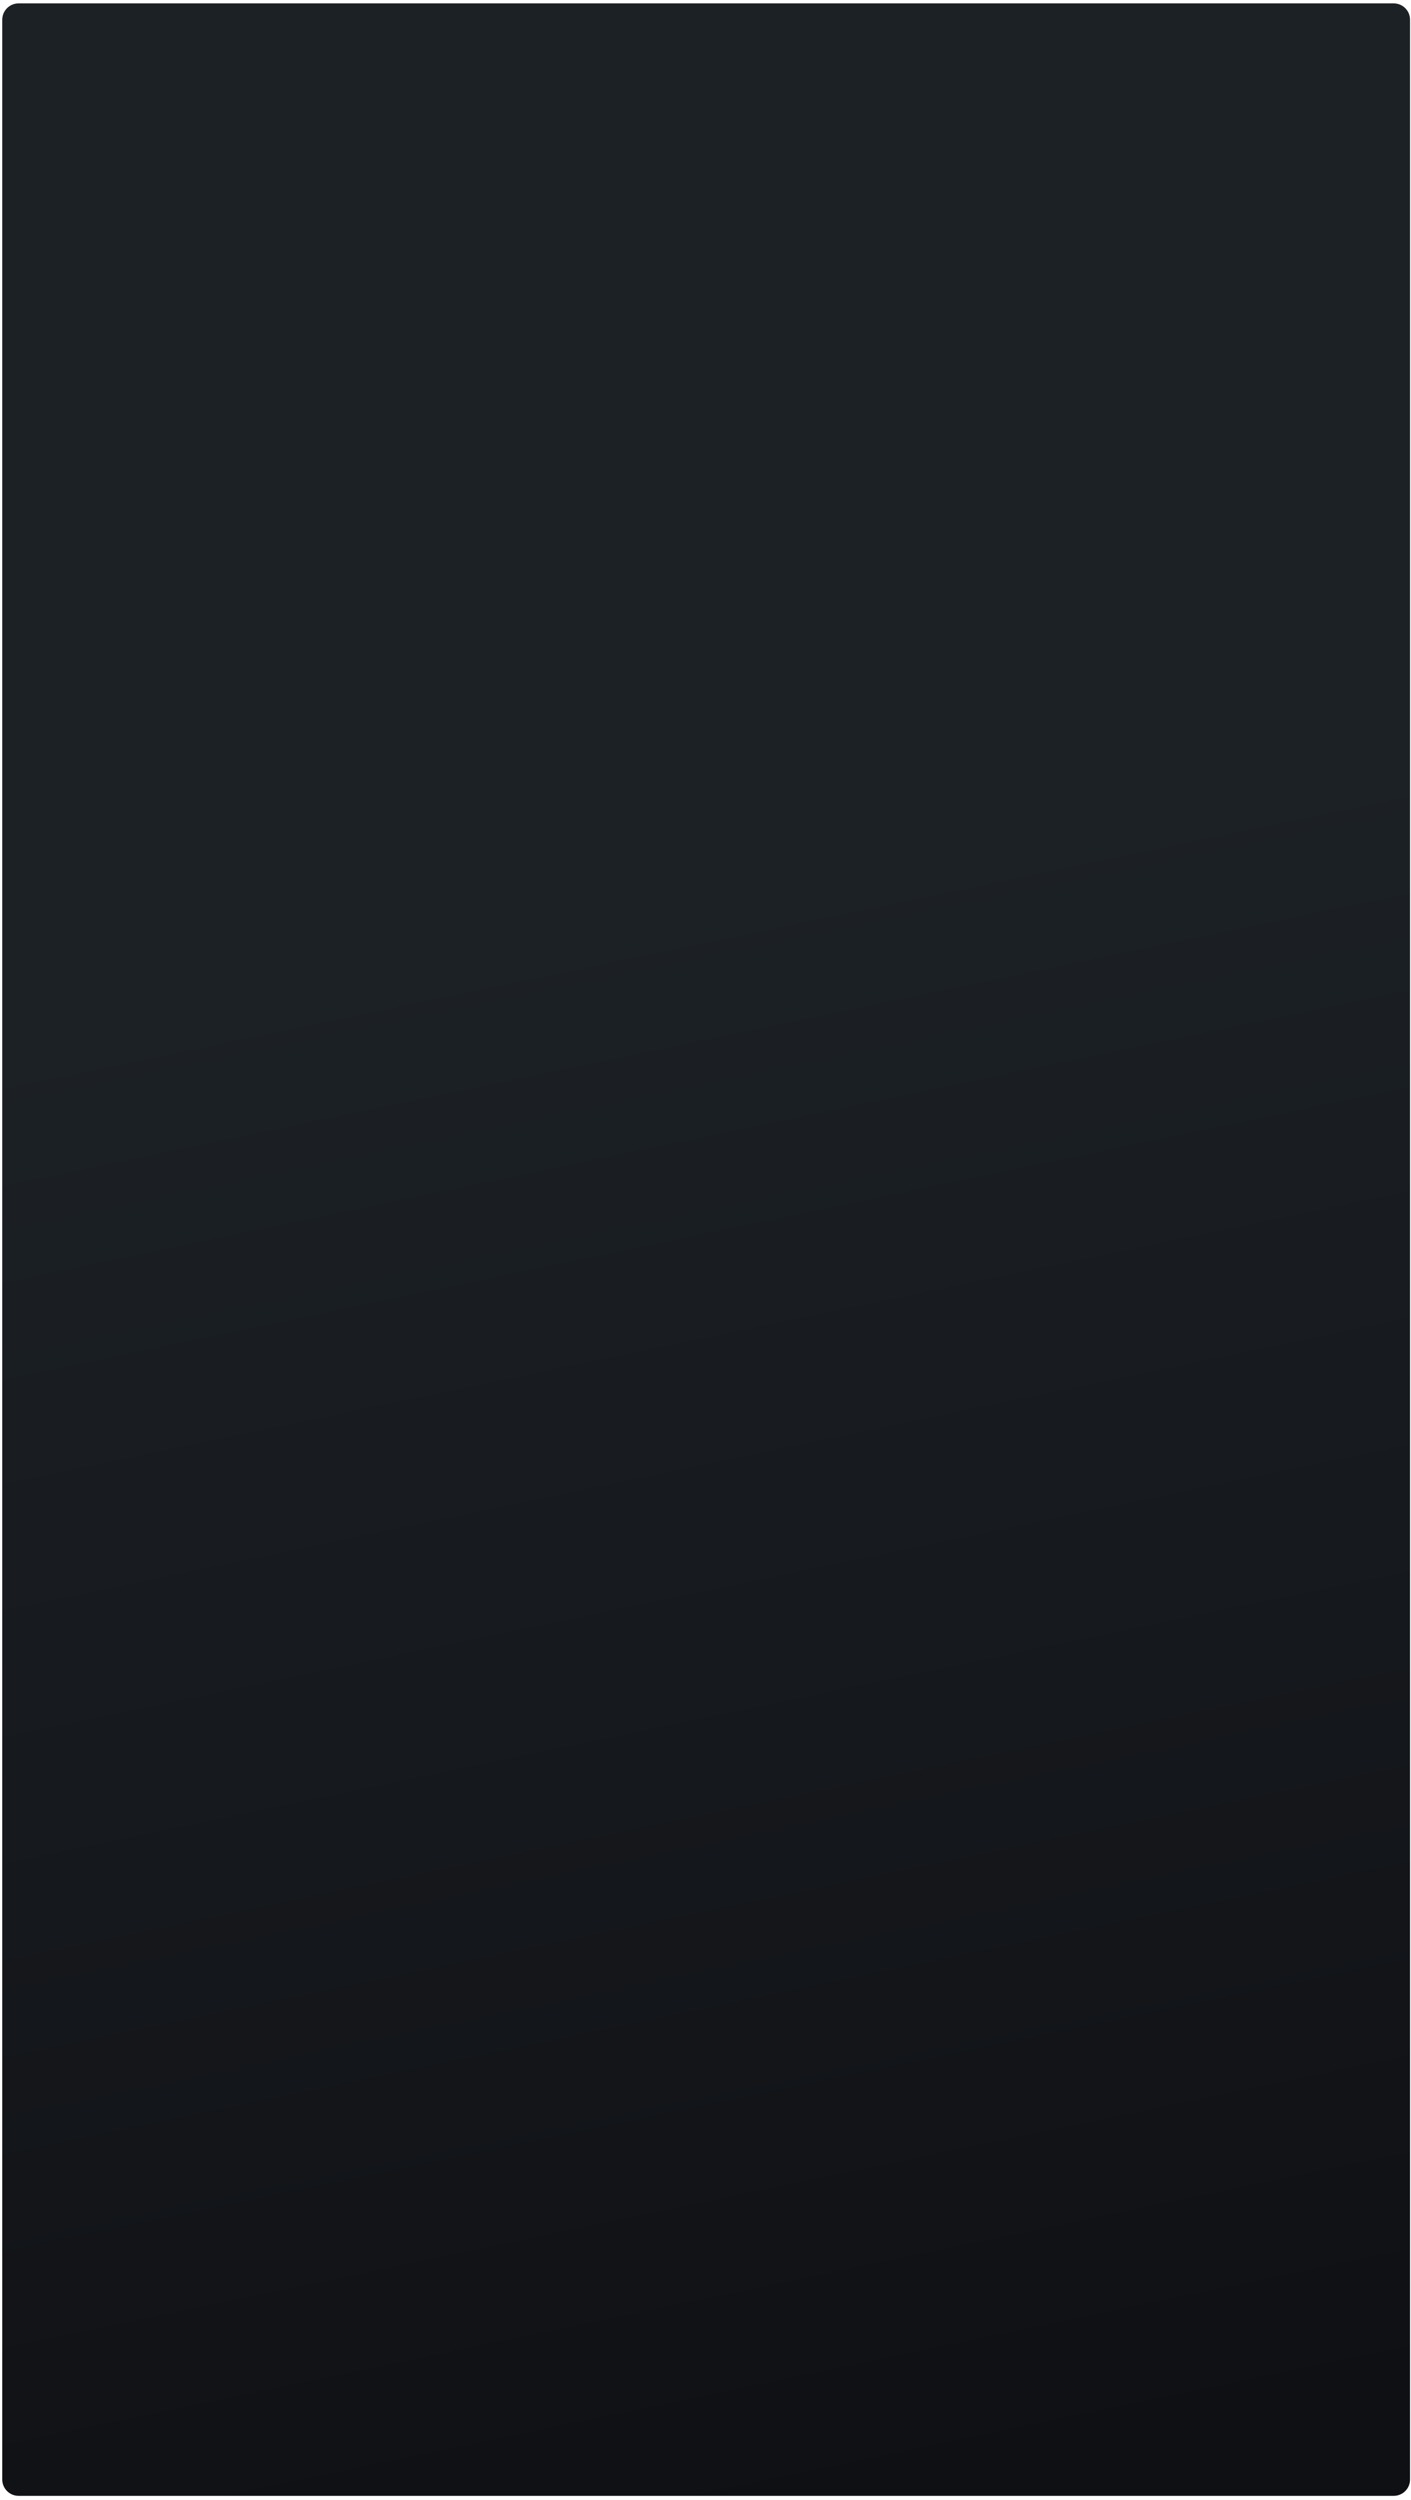 <svg width="350" height="620" viewBox="0 0 350 620" fill="none" xmlns="http://www.w3.org/2000/svg">
<path d="M4.612 0.839H345.711C347.948 0.839 349.762 2.652 349.762 4.89V614.98C349.762 617.217 347.948 619.031 345.711 619.031H4.612C2.374 619.031 0.561 617.217 0.561 614.98V4.89C0.561 2.652 2.374 0.839 4.612 0.839Z" fill="url(#paint0_linear_4_4121)"/>
<defs>
<linearGradient id="paint0_linear_4_4121" x1="228.23" y1="619.031" x2="146.796" y2="227.709" gradientUnits="userSpaceOnUse">
<stop stop-color="#0F1014"/>
<stop offset="1" stop-color="#1C2125"/>
</linearGradient>
</defs>
</svg>
